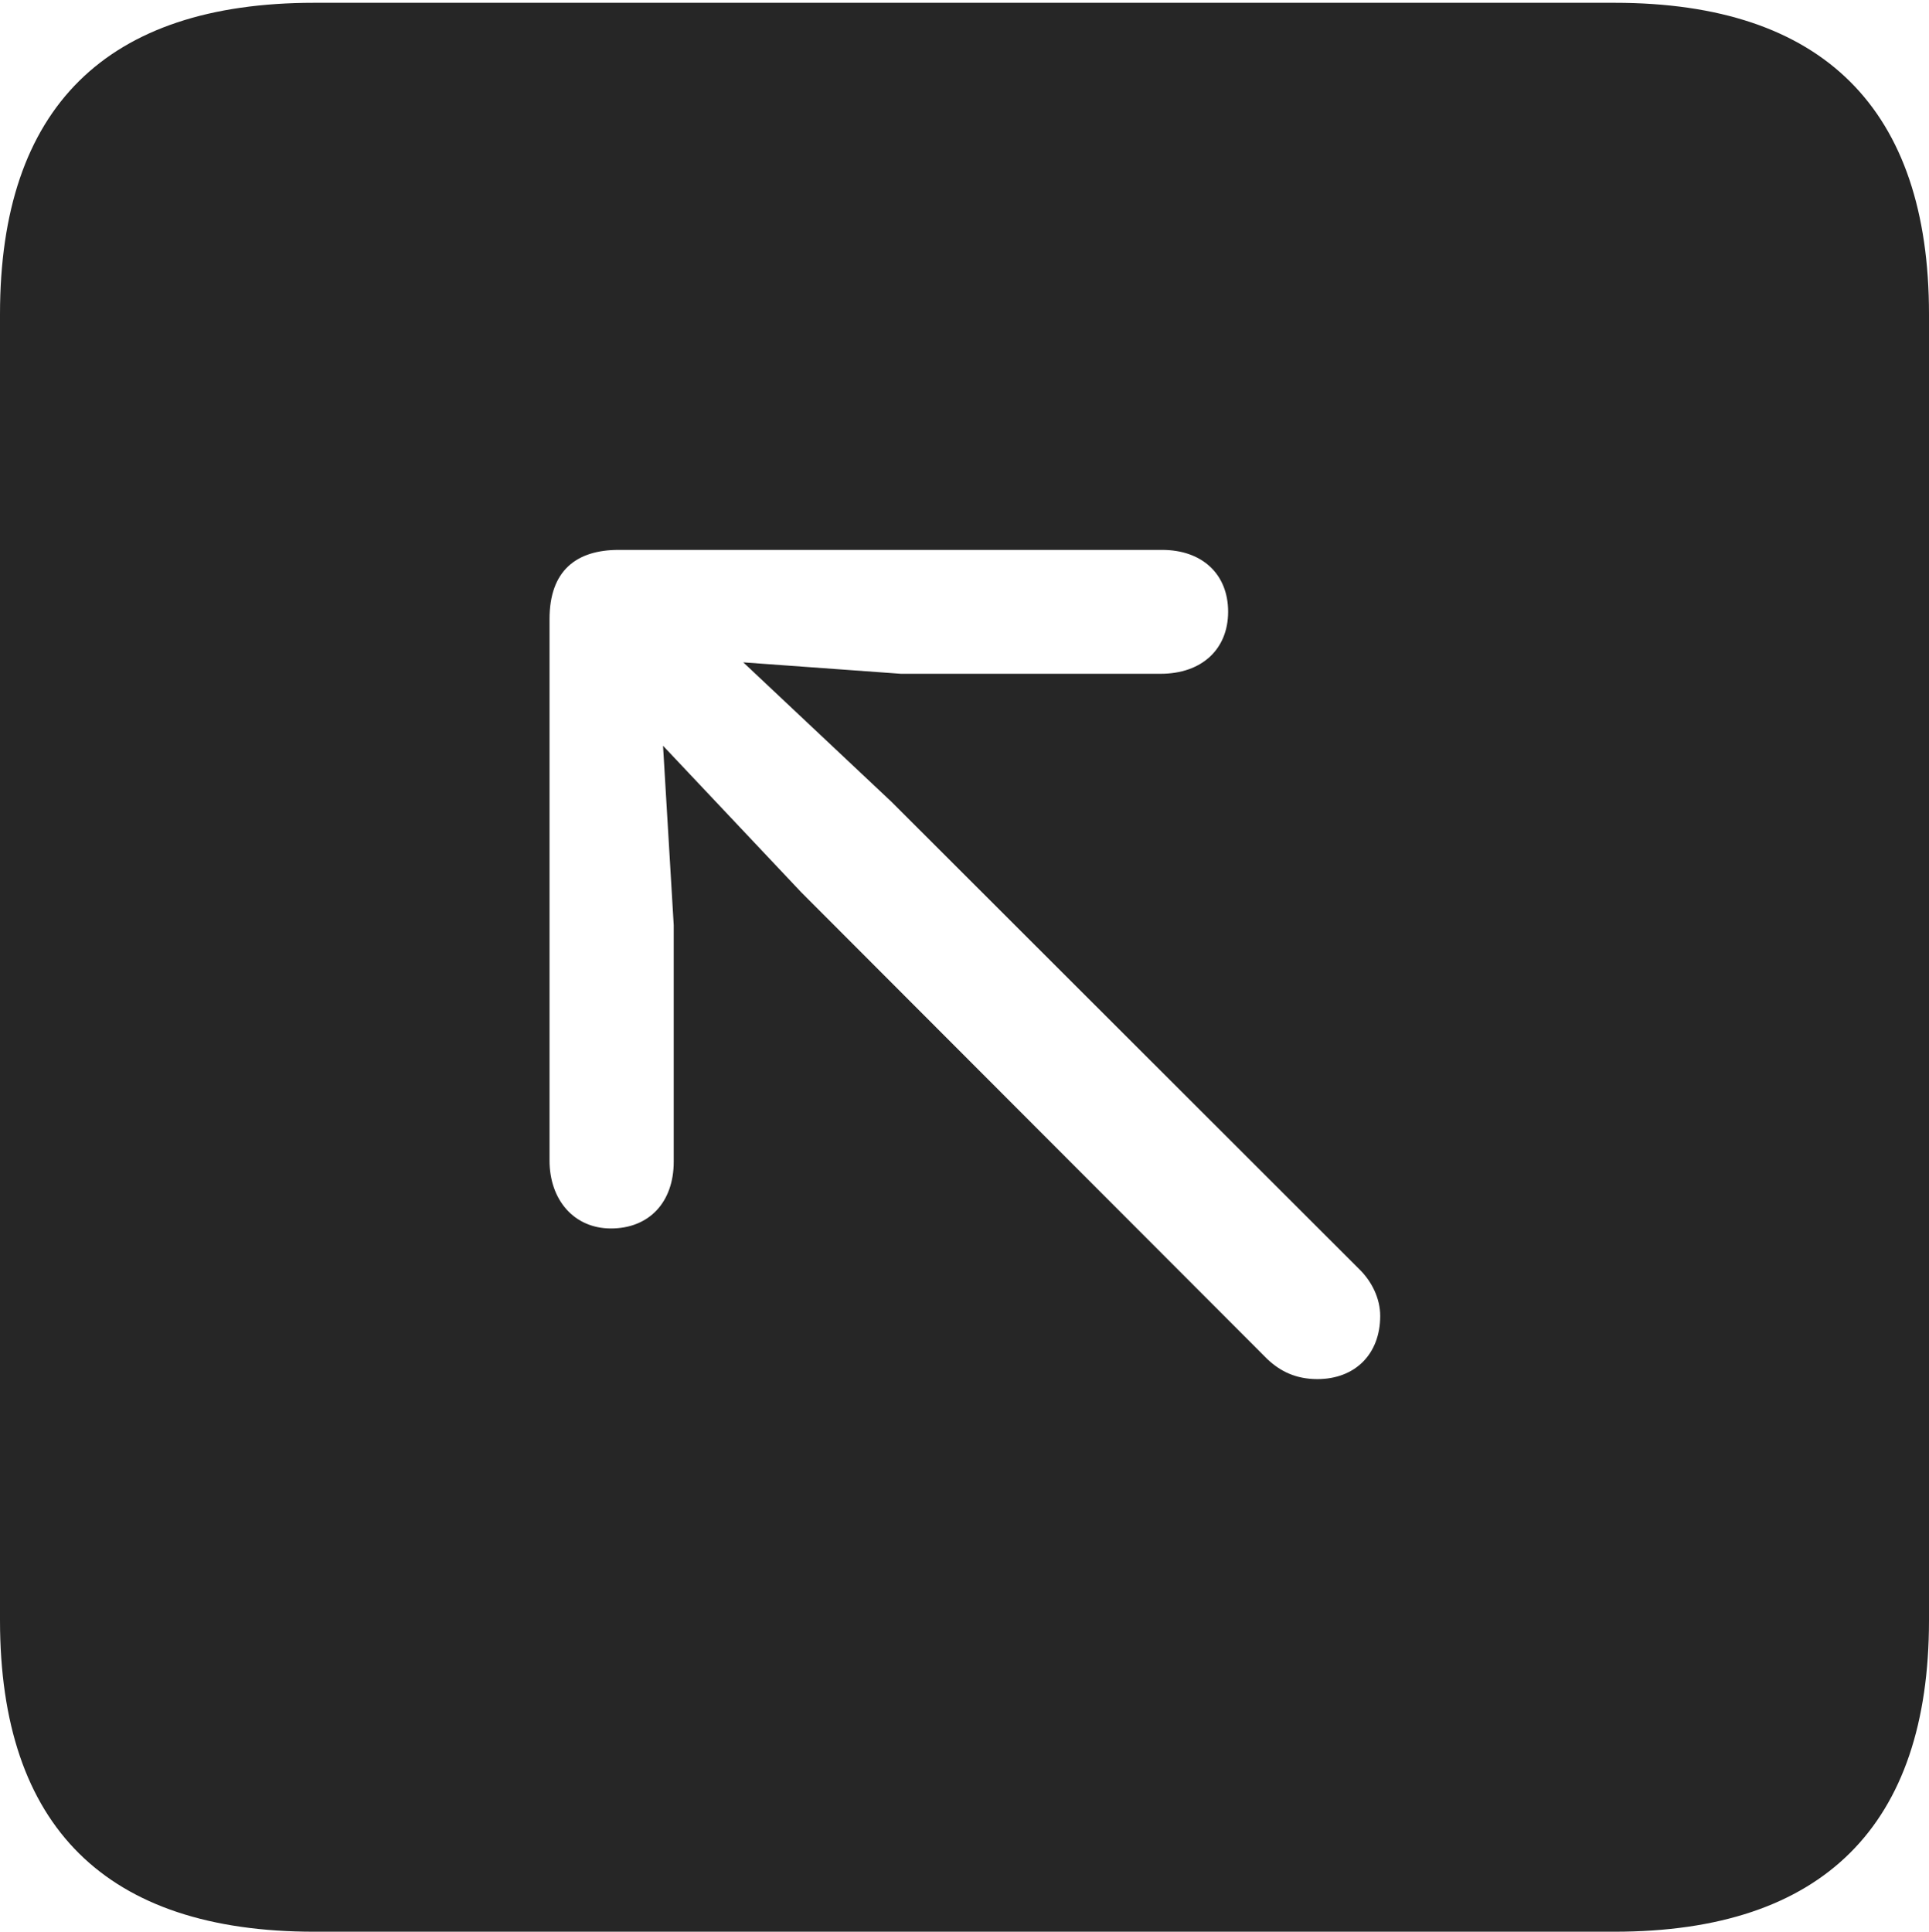 <?xml version="1.0" encoding="UTF-8"?>
<!--Generator: Apple Native CoreSVG 232.5-->
<!DOCTYPE svg
PUBLIC "-//W3C//DTD SVG 1.1//EN"
       "http://www.w3.org/Graphics/SVG/1.1/DTD/svg11.dtd">
<svg version="1.1" xmlns="http://www.w3.org/2000/svg" xmlns:xlink="http://www.w3.org/1999/xlink" width="88.409" height="88.537">
 <g>
  <rect height="88.537" opacity="0" width="88.409" x="0" y="0"/>
  <path d="M88.409 14.402L88.409 74.263C88.409 83.656 83.573 88.537 74.001 88.537L14.394 88.537C4.87 88.537 0 83.735 0 74.263L0 14.402C0 4.93 4.87 0.128 14.394 0.128L74.001 0.128C83.573 0.128 88.409 5.009 88.409 14.402ZM28.355 25.204C26.419 25.204 25.186 26.149 25.186 28.371L25.186 53.191C25.186 55.005 26.317 56.305 28 56.305C29.747 56.305 30.878 55.106 30.878 53.243L30.878 42.406L30.388 34.181L36.725 40.9L58.085 62.294C58.685 62.86 59.4 63.209 60.379 63.209C62.092 63.209 63.257 62.077 63.257 60.312C63.257 59.517 62.875 58.733 62.294 58.167L40.852 36.744L34.065 30.358L41.294 30.882L53.191 30.882C55.087 30.882 56.287 29.75 56.287 28.037C56.287 26.321 55.106 25.204 53.258 25.204Z" fill="#000000" fill-opacity="0.85"/>
 </g>
</svg>
